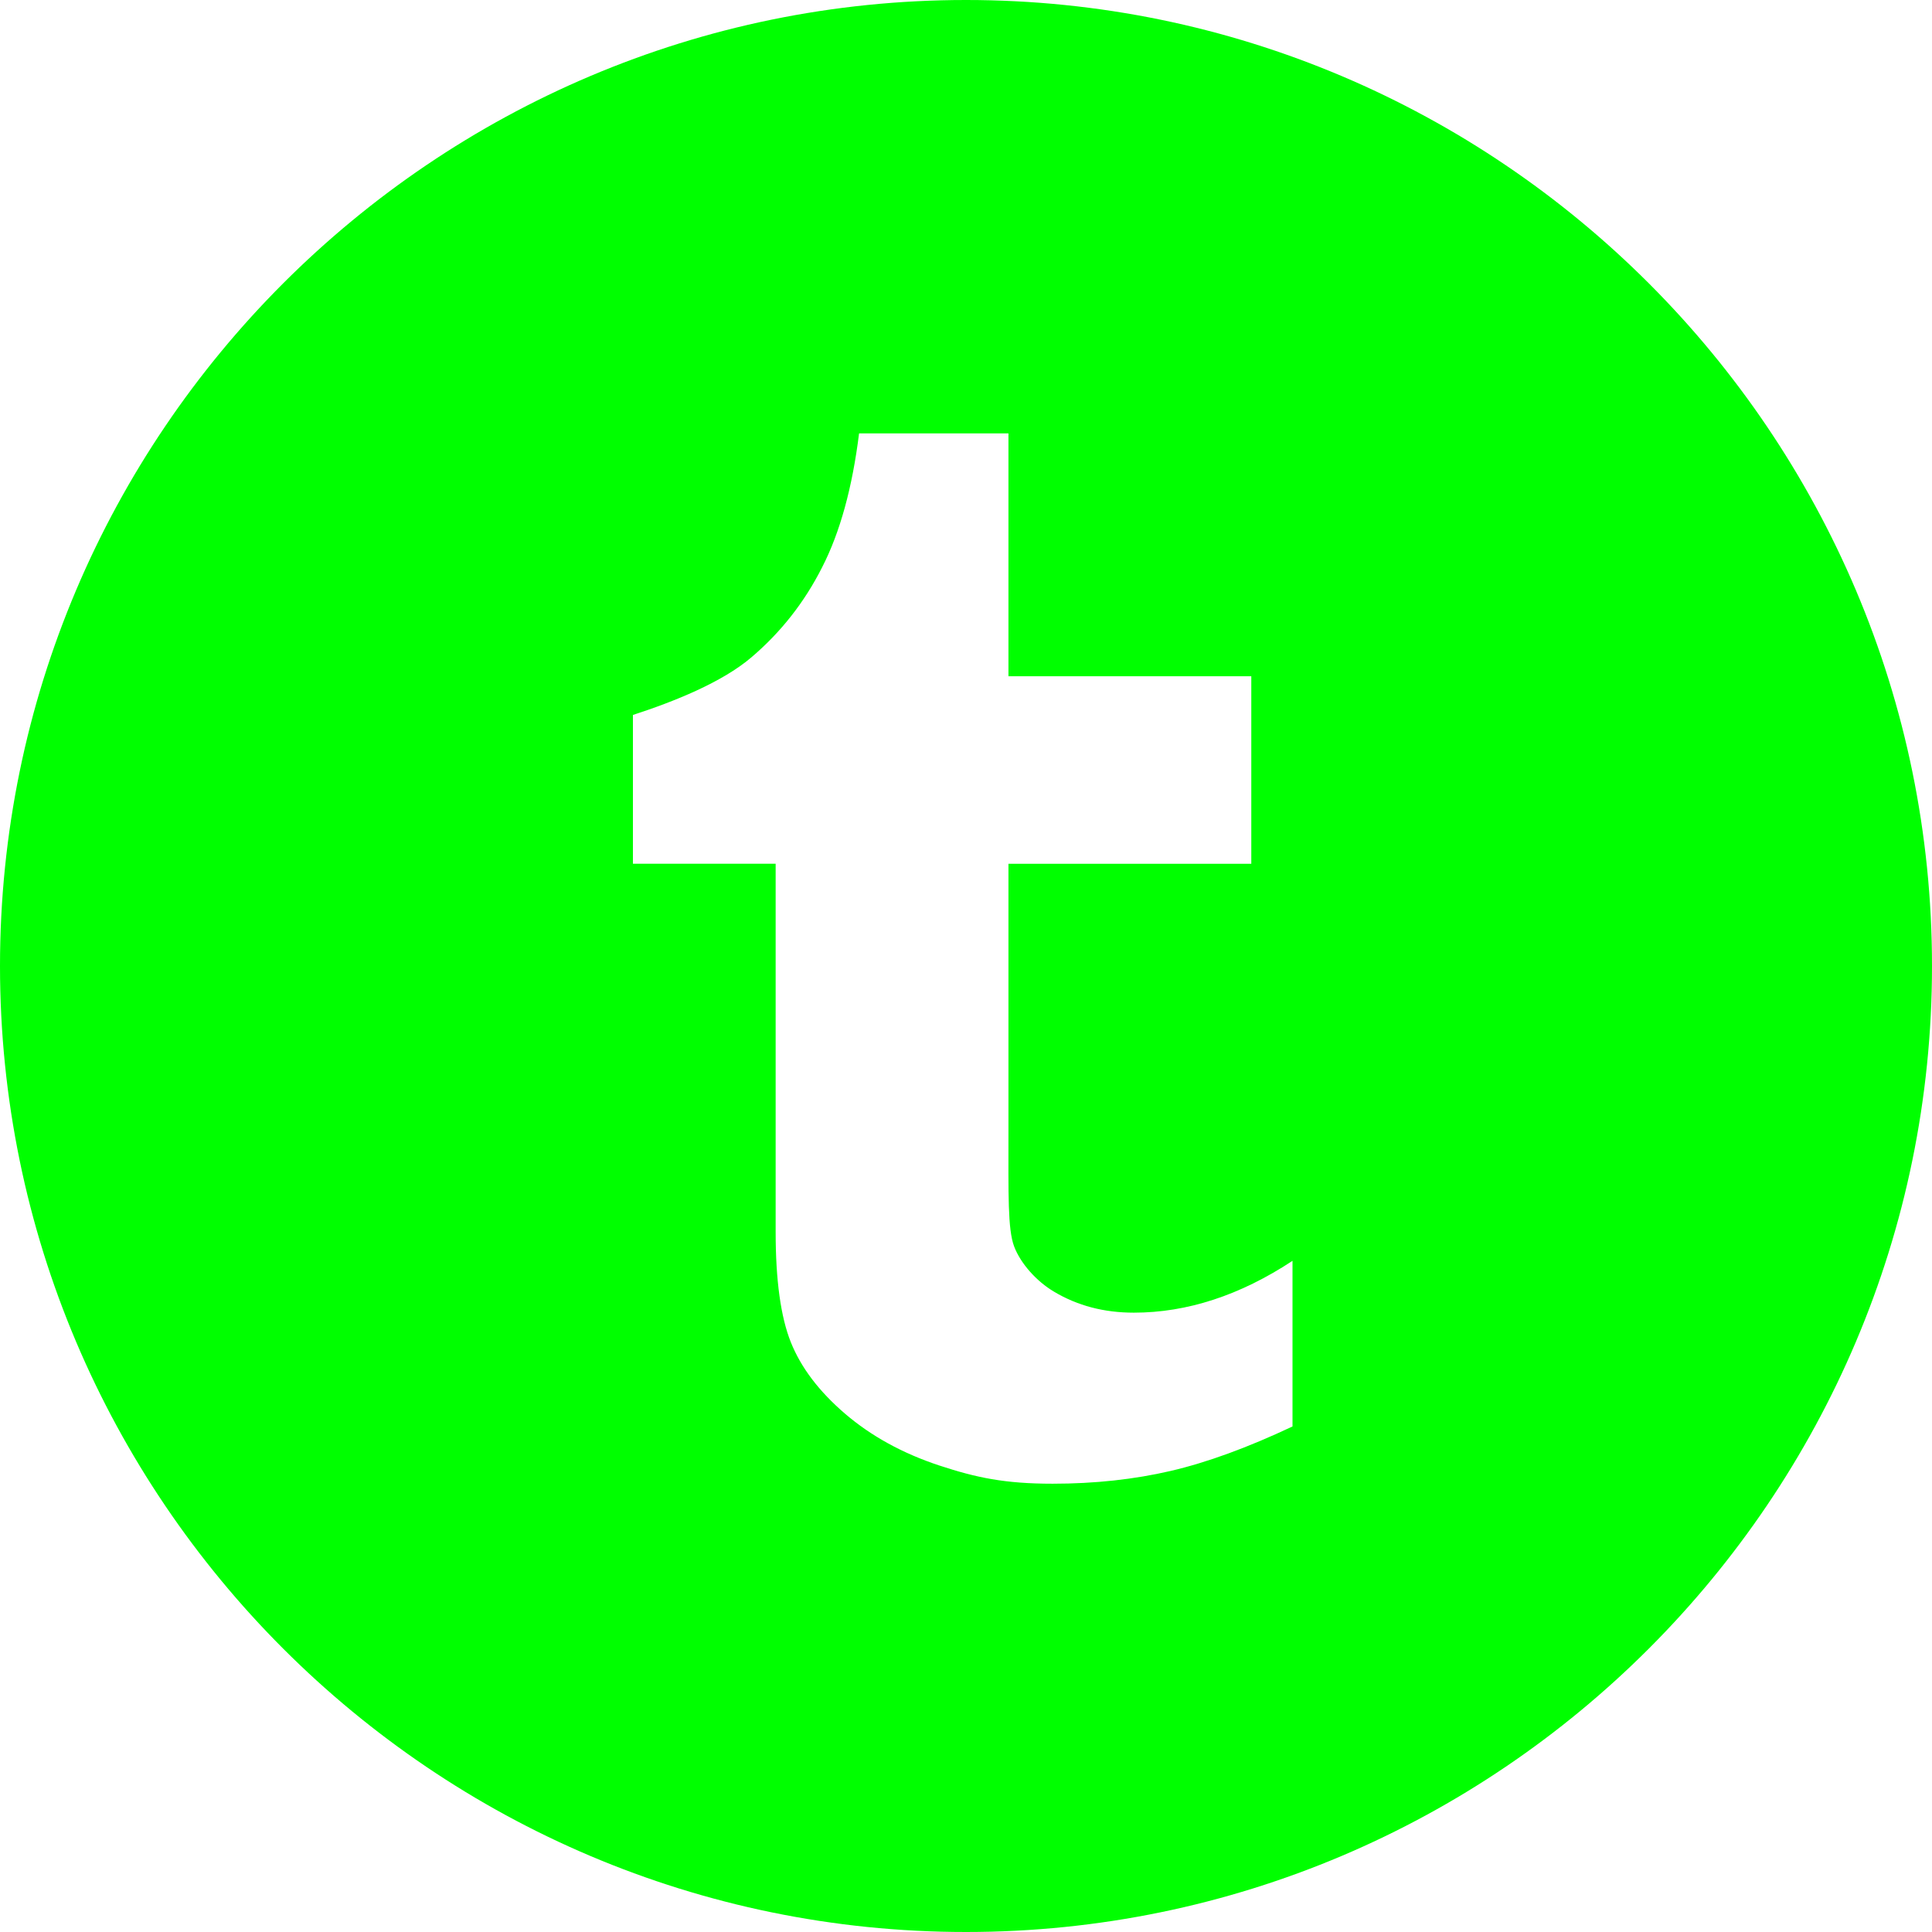 <?xml version="1.0" encoding="iso-8859-1"?>
<!-- Generator: Adobe Illustrator 16.0.0, SVG Export Plug-In . SVG Version: 6.00 Build 0)  -->
<!DOCTYPE svg PUBLIC "-//W3C//DTD SVG 1.1//EN" "http://www.w3.org/Graphics/SVG/1.1/DTD/svg11.dtd">
<svg version="1.1" id="Capa_1" xmlns="http://www.w3.org/2000/svg" xmlns:xlink="http://www.w3.org/1999/xlink" x="0px" y="0px"
	 width="49.652px" height="49.652px" viewBox="0 0 49.652 49.652" style="enable-background:new 0 0 49.652 49.652;"
	 fill="lime" xml:space="preserve">
<g>
	<g>
		<path d="M24.826,0C11.137,0,0,11.137,0,24.826c0,13.688,11.137,24.826,24.826,24.826c13.688,0,24.826-11.138,24.826-24.826
			C49.652,11.137,38.516,0,24.826,0z M33.219,36.659c-1.15,0.542-2.196,0.926-3.134,1.144c-0.936,0.217-1.944,0.328-3.032,0.328
			c-1.233,0-1.963-0.156-2.91-0.467c-0.949-0.313-1.758-0.76-2.427-1.333c-0.672-0.577-1.134-1.19-1.393-1.839
			c-0.259-0.65-0.389-1.593-0.389-2.828v-9.466h-3.668v-3.824c1.06-0.344,2.289-0.837,3.044-1.48
			c0.758-0.645,1.365-1.416,1.82-2.318c0.461-0.899,0.775-2.048,0.948-3.438h3.839v6.241h6.241v4.82h-6.241v6.92
			c0,1.565-0.021,2.471,0.146,2.914c0.166,0.44,0.578,0.899,1.027,1.164c0.601,0.358,1.28,0.538,2.049,0.538
			c1.367,0,2.728-0.443,4.078-1.332v4.256H33.219L33.219,36.659z"/>
	</g>
</g>
<g>
</g>
<g>
</g>
<g>
</g>
<g>
</g>
<g>
</g>
<g>
</g>
<g>
</g>
<g>
</g>
<g>
</g>
<g>
</g>
<g>
</g>
<g>
</g>
<g>
</g>
<g>
</g>
<g>
</g>
</svg>
